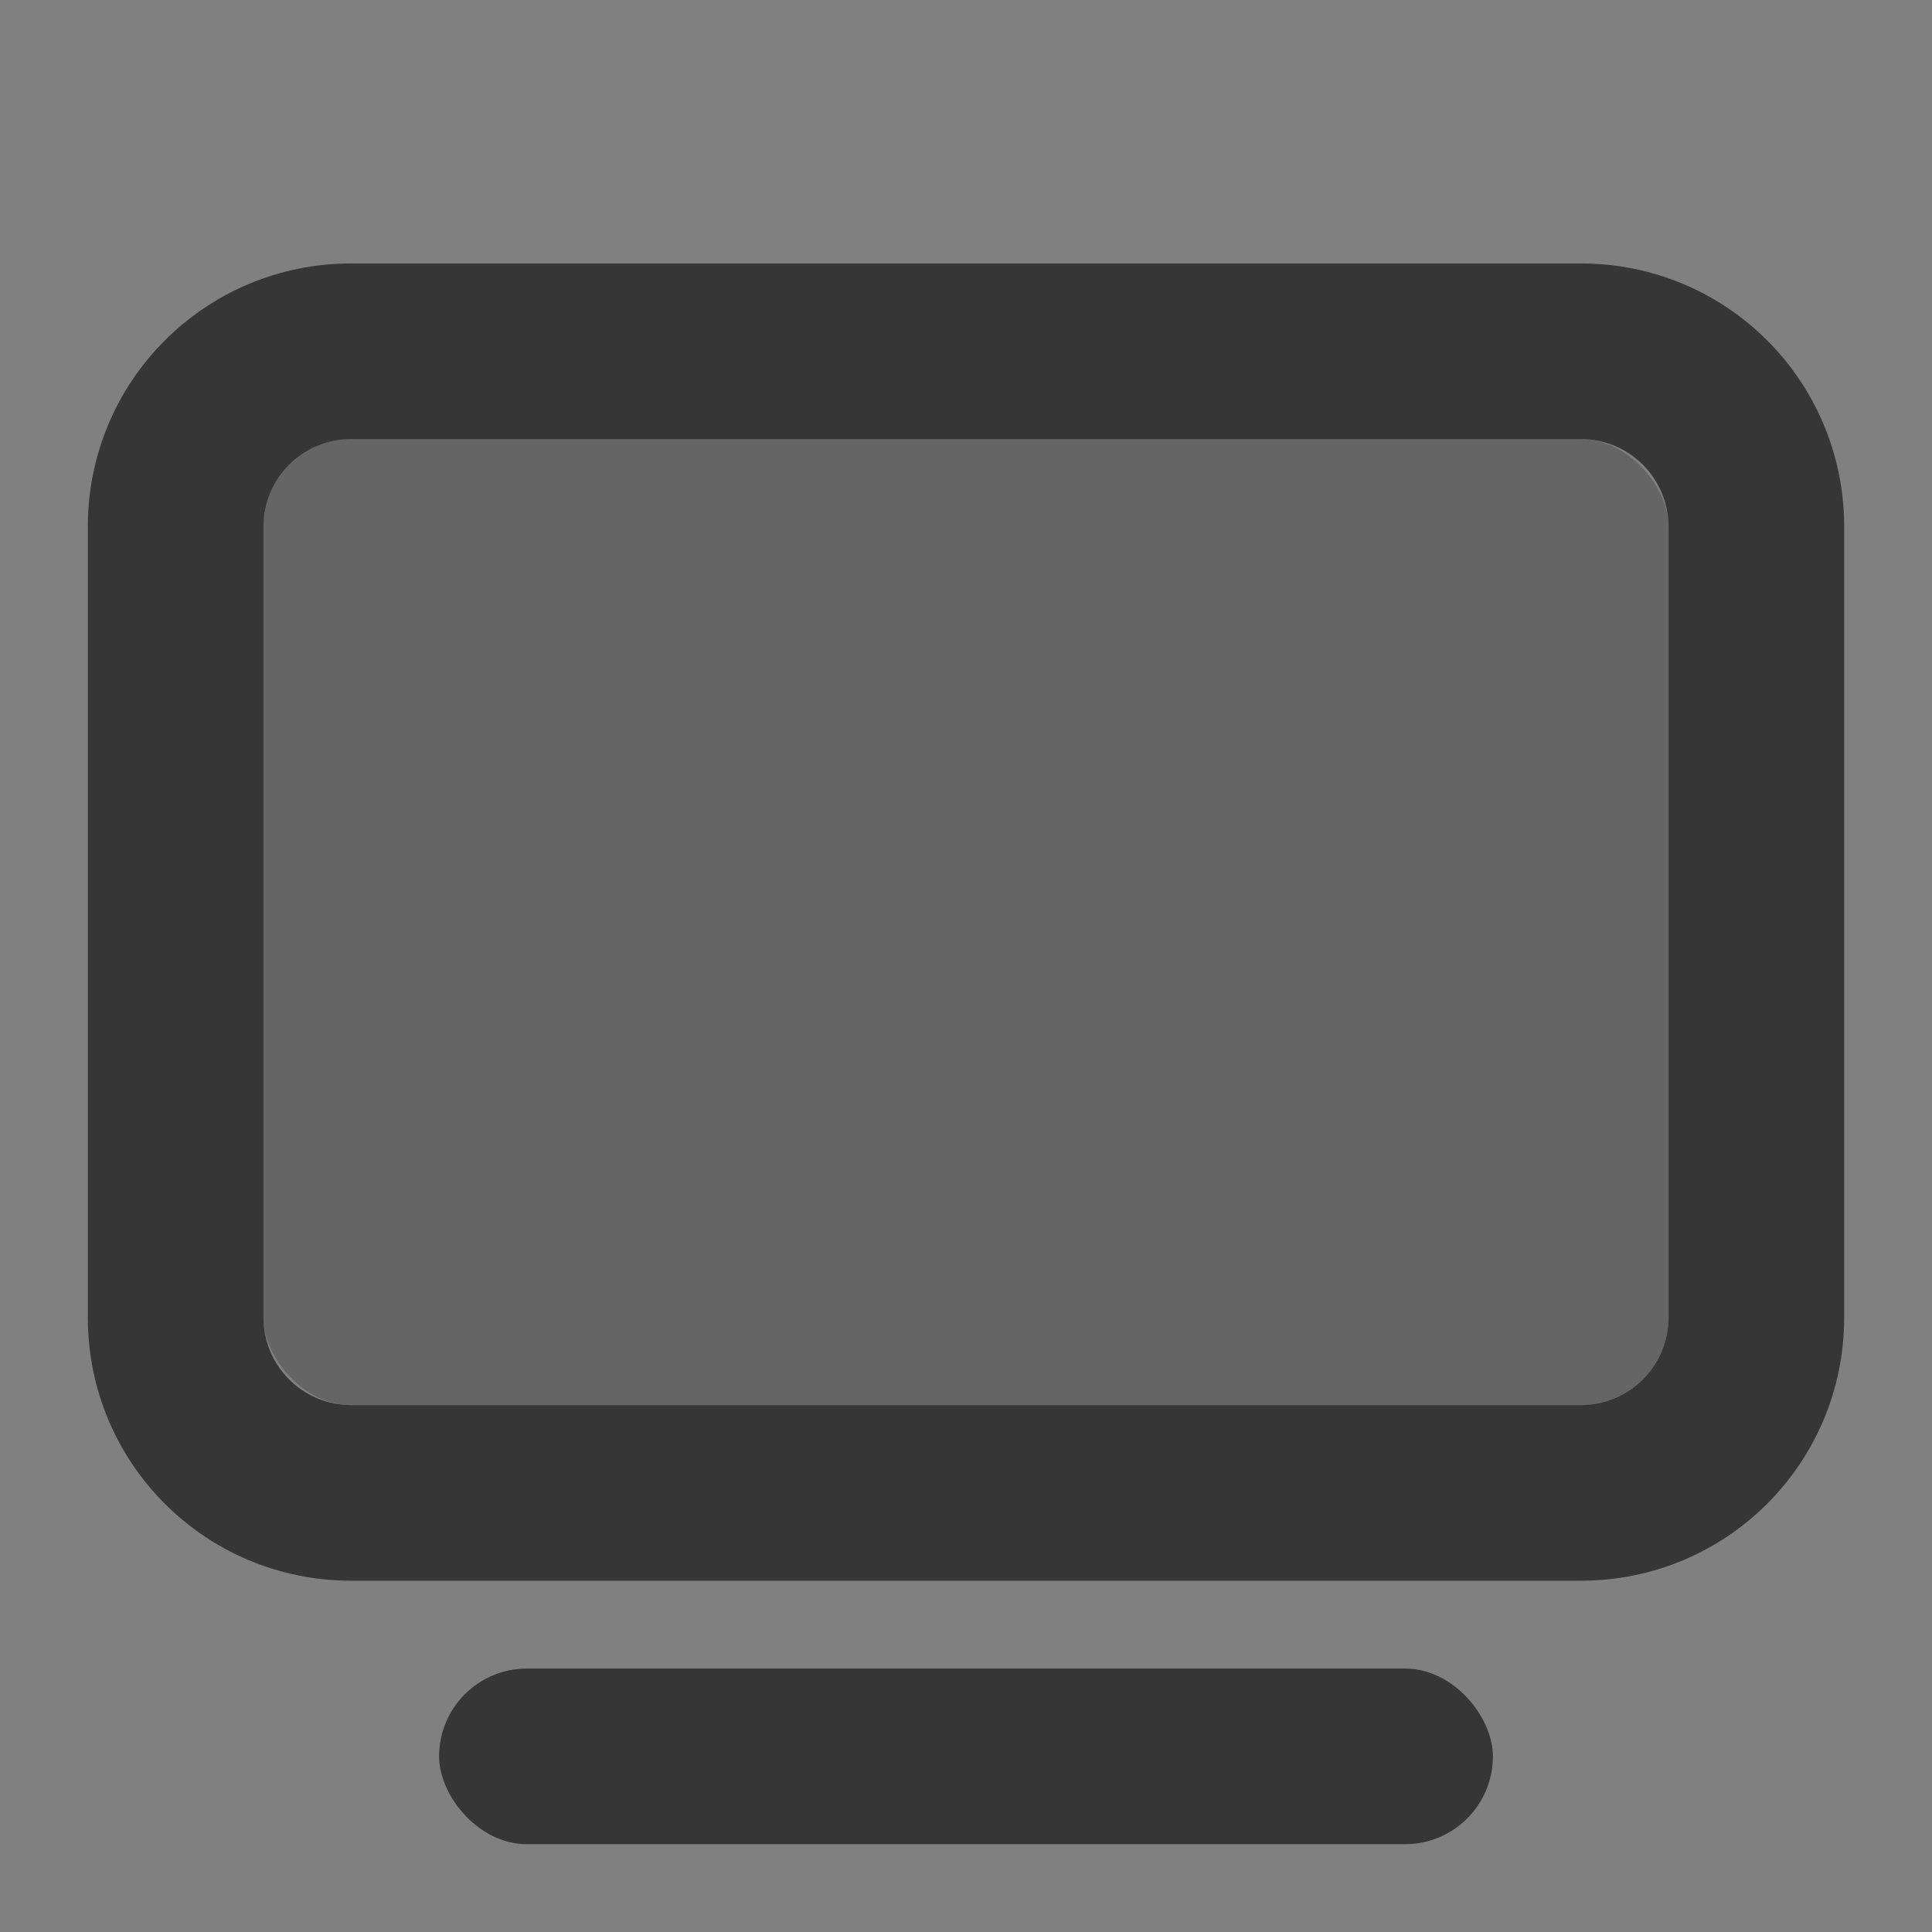 <?xml version="1.0" encoding="UTF-8" standalone="no"?>
<svg
   id="svg"
   version="1.1"
   viewBox="0 0 22 22"
   sodipodi:docname="preferences.svg"
   inkscape:version="1.2.1 (9c6d41e410, 2022-07-14, custom)"
   xmlns:inkscape="http://www.inkscape.org/namespaces/inkscape"
   xmlns:sodipodi="http://sodipodi.sourceforge.net/DTD/sodipodi-0.dtd"
   xmlns="http://www.w3.org/2000/svg"
   xmlns:svg="http://www.w3.org/2000/svg">
  <rect x="0" y="0" width="22" height="22" fill="#808080" stroke="none"/>
  <sodipodi:namedview
     id="namedview86"
     pagecolor="#ffffff"
     bordercolor="#666666"
     borderopacity="1.0"
     inkscape:showpageshadow="2"
     inkscape:pageopacity="0.0"
     inkscape:pagecheckerboard="0"
     inkscape:deskcolor="#d1d1d1"
     showgrid="true"
     inkscape:zoom="1.8963318"
     inkscape:cx="141.32548"
     inkscape:cy="54.579057"
     inkscape:window-width="1368"
     inkscape:window-height="698"
     inkscape:window-x="0"
     inkscape:window-y="0"
     inkscape:window-maximized="1"
     inkscape:current-layer="svg">
    <inkscape:grid
       type="xygrid"
       id="grid1250" />
  </sodipodi:namedview>
  <defs
     id="defs3">
    <style
       id="current-color-scheme"
       type="text/css">.ColorScheme-Text { color:#363636; } .ColorScheme-Highlight { color:#5294e2; } .ColorScheme-ButtonBackground { color:#363636; }</style>
  </defs>
  <g
     id="preferences-desktop-notification"
     transform="translate(25 -39.788)">
    <rect
       y="40"
       width="22"
       height="22"
       opacity="0"
       id="rect5" />
    <path
       class="ColorScheme-Highlight"
       d="m11 41.788c-4.971 0-9 4.029-9 9s4.029 9 9 9 9-4.029 9-9-4.029-9-9-9z"
       color="#5294e2"
       fill="currentColor"
       id="path7" />
    <path
       class="ColorScheme-Text"
       d="m10 46.788v6h2v-6zm1 7c-0.453 0-1 0.518-1 0.98s0.547 1.02 1 1.02 1-0.557 1-1.02c0-0.462-0.547-0.98-1-0.98z"
       fill="#fff"
       id="path9" />
  </g>
  <g
     id="22-22-preferences-system-bluetooth"
     transform="translate(-27,77)">
    <rect
       x="55"
       y="-40"
       width="22"
       height="22"
       opacity="0"
       stroke-width="1.694"
       id="rect12" />
    <path
       id="rect896"
       d="M 66 -38 C 62.676 -38 60 -35.324 60 -32 L 60 -25 C 60 -21.676 62.676 -19 66 -19 C 69.324 -19 72 -21.676 72 -25 L 72 -32 C 72 -35.324 69.324 -38 66 -38 z M 65 -36 L 66 -36 L 70 -32 L 66.5 -28.5 L 70 -25 L 66 -21 L 65 -21 L 65 -27 L 62 -24 L 62 -25.414 L 65 -28.414 L 65 -28.586 L 62 -31.586 L 62 -33 L 65 -30 L 65 -35.586 L 65 -36 z M 66 -34.586 L 66 -29.414 L 68.586 -32 L 66 -34.586 z M 66 -27.586 L 66 -22.414 L 68.586 -25 L 66 -27.586 z "
       fill="currentColor"
       class="ColorScheme-Text" />
  </g>
  <g
     id="22-22-preferences-desktop-display-randr">
    <rect
       transform="scale(-1,1)"
       x="-22"
       width="22"
       height="22"
       opacity="0"
       stroke-width="2"
       id="rect29" />
    <g
       class="ColorScheme-Text"
       fill="currentColor"
       id="g37">
      <path
         id="rect785"
         d="M 4 3 C 2.338 3 1 4.338 1 6 L 1 15 C 1 16.662 2.338 18 4 18 L 18 18 C 19.662 18 21 16.662 21 15 L 21 6 C 21 4.338 19.662 3 18 3 L 4 3 z M 4 5 L 18 5 C 18.554 5 19 5.446 19 6 L 19 15 C 19 15.554 18.554 16 18 16 L 4 16 C 3.446 16 3 15.554 3 15 L 3 6 C 3 5.446 3.446 5 4 5 z " />
      <rect
         x="5"
         y="19"
         width="12"
         height="2"
         rx="1"
         ry="1"
         id="rect33"
         style="stroke-width:1.414" />
      <rect
         x="3"
         y="5"
         width="16"
         height="11"
         rx="1"
         ry="1"
         opacity="0.35"
         id="rect35" />
    </g>
  </g>
  <g
     id="preferences-desktop-display-randr">
    <rect
       transform="scale(-1,1)"
       x="12"
       y="-3"
       width="32"
       height="32"
       opacity="0"
       stroke-width="2.909"
       id="rect40" />
    <g
       transform="translate(-1 -1)"
       class="ColorScheme-Text"
       fill="currentColor"
       id="g48">
      <rect
         x="-35"
         y="24"
         width="16"
         height="2"
         rx="1"
         ry="1"
         id="rect42" />
      <path
         id="path44"
         d="M -38 3 C -39.662 3 -41 4.338 -41 6 L -41 20 C -41 21.662 -39.662 23 -38 23 L -16 23 C -14.338 23 -13 21.662 -13 20 L -13 6 C -13 4.338 -14.338 3 -16 3 L -38 3 z M -38 5 L -16 5 C -15.446 5 -15 5.446 -15 6 L -15 20 C -15 20.554 -15.446 21 -16 21 L -38 21 C -38.554 21 -39 20.554 -39 20 L -39 6 C -39 5.446 -38.554 5 -38 5 z " />
      <rect
         x="-39"
         y="5"
         width="24"
         height="16"
         rx="1"
         ry="1"
         opacity="0.35"
         id="rect46" />
    </g>
  </g>
  <g
     id="16-16-preferences-system-bluetooth"
     transform="translate(111,-25)">
    <rect
       x="3"
       y="67"
       width="16"
       height="16"
       fill="none"
       stroke-linecap="round"
       stroke-linejoin="round"
       stroke-miterlimit="2"
       stroke-width="1.455"
       id="rect51" />
    <path
       class="ColorScheme-Text"
       d="m11 68c-2.77 0-5 2.345-5 5.25v3.5c0 2.905 2.23 5.25 5 5.25s5-2.345 5-5.25v-3.5c0-2.905-2.23-5.25-5-5.25zm-0.502 2a0.5 0.5 0 0 1 0.322 0.115l3 2.5a0.5 0.5 0 0 1-0.033 0.795l-2.272 1.59 2.272 1.59a0.5 0.5 0 0 1 0.033 0.795l-3 2.5a0.5 0.5 0 0 1-0.82-0.385v-3.439l-1.213 0.85a0.501 0.501 0 0 1-0.574-0.82l1.557-1.09-1.557-1.09a0.501 0.501 0 0 1 0.574-0.82l1.213 0.85v-3.439a0.5 0.5 0 0 1 0.498-0.5zm0.502 1.568v2.57l1.676-1.174zm0 4.293v2.57l1.676-1.397z"
       fill="currentColor"
       id="path53" />
  </g>
  <g
     id="16-16-preferences-system-bluetooth-inactive"
     transform="translate(141,-25)">
    <rect
       x="3"
       y="67"
       width="16"
       height="16"
       fill="none"
       stroke-linecap="round"
       stroke-linejoin="round"
       stroke-miterlimit="2"
       stroke-width="1.455"
       id="rect56" />
    <path
       class="ColorScheme-Text"
       d="m11 68c-2.77 0-5 2.345-5 5.25v3.5c0 2.905 2.23 5.25 5 5.25s5-2.345 5-5.25v-3.5c0-2.905-2.23-5.25-5-5.25zm-0.502 2a0.5 0.5 0 0 1 0.322 0.115l3 2.5a0.5 0.5 0 0 1-0.033 0.795l-2.272 1.59 2.272 1.59a0.5 0.5 0 0 1 0.033 0.795l-3 2.5a0.5 0.5 0 0 1-0.82-0.385v-3.439l-1.213 0.85a0.501 0.501 0 0 1-0.574-0.82l1.557-1.09-1.557-1.09a0.501 0.501 0 0 1 0.574-0.82l1.213 0.85v-3.439a0.5 0.5 0 0 1 0.498-0.5zm0.502 1.568v2.57l1.676-1.174zm0 4.293v2.57l1.676-1.397z"
       fill="currentColor"
       opacity=".35"
       id="path58" />
  </g>
  <g
     id="16-16-preferences-system-bluetooth-activated"
     transform="translate(84,-25)">
    <rect
       x="3"
       y="67"
       width="16"
       height="16"
       fill="none"
       stroke-linecap="round"
       stroke-linejoin="round"
       stroke-miterlimit="2"
       stroke-width="1.455"
       id="rect61" />
    <path
       d="m11 68c-2.77 0-5 2.345-5 5.25v3.5c0 2.905 2.23 5.25 5 5.25s5-2.345 5-5.25v-3.5c0-0.556-0.105-1.08-0.256-1.582a2.5 2.5 0 0 1-1.244 0.332 2.5 2.5 0 0 1-2.5-2.5 2.5 2.5 0 0 1 0.365-1.299c-0.434-0.129-0.891-0.201-1.365-0.201zm-0.512 2a0.5 0.5 0 0 1 0.01 0 0.5 0.5 0 0 1 0.322 0.115l3 2.5a0.5 0.5 0 0 1-0.033 0.795l-2.272 1.59 2.272 1.59a0.5 0.5 0 0 1 0.033 0.795l-3 2.5a0.5 0.5 0 0 1-0.82-0.385v-3.439l-1.213 0.85a0.501 0.501 0 0 1-0.574-0.82l1.557-1.09-1.557-1.09a0.501 0.501 0 0 1 0.574-0.82l1.213 0.85v-3.439a0.5 0.5 0 0 1 0.488-0.5zm0.512 1.568v2.57l1.676-1.174zm0 4.293v2.57l1.676-1.397z"
       fill="currentColor"
       id="path63"
       class="ColorScheme-Text" />
    <circle
       cx="14.5"
       cy="69.5"
       r="1.5"
       fill="#5294e2"
       stroke-linecap="round"
       stroke-linejoin="round"
       stroke-miterlimit="2"
       stroke-width="2.587"
       id="circle65" />
  </g>
  <g
     id="preferences-system-bluetooth"
     transform="matrix(2,0,0,2,-96,-100)">
    <rect
       x="3"
       y="67"
       width="16"
       height="16"
       fill="none"
       stroke-linecap="round"
       stroke-linejoin="round"
       stroke-miterlimit="2"
       stroke-width="1.455"
       id="rect68" />
    <path
       class="ColorScheme-Text"
       d="m11 68c-2.77 0-5 2.345-5 5.25v3.5c0 2.905 2.23 5.25 5 5.25s5-2.345 5-5.25v-3.5c0-2.905-2.23-5.25-5-5.25zm-0.502 2a0.5 0.5 0 0 1 0.322 0.115l3 2.5a0.5 0.5 0 0 1-0.033 0.795l-2.272 1.59 2.272 1.59a0.5 0.5 0 0 1 0.033 0.795l-3 2.5a0.5 0.5 0 0 1-0.82-0.385v-3.439l-1.213 0.85a0.501 0.501 0 0 1-0.574-0.82l1.557-1.09-1.557-1.09a0.501 0.501 0 0 1 0.574-0.82l1.213 0.85v-3.439a0.5 0.5 0 0 1 0.498-0.5zm0.502 1.568v2.57l1.676-1.174zm0 4.293v2.57l1.676-1.397z"
       fill="currentColor"
       id="path70" />
  </g>
  <g
     id="preferences-system-bluetooth-inactive"
     transform="matrix(2,0,0,2,-51,-100)">
    <rect
       x="3"
       y="67"
       width="16"
       height="16"
       fill="none"
       stroke-linecap="round"
       stroke-linejoin="round"
       stroke-miterlimit="2"
       stroke-width="1.455"
       id="rect73" />
    <path
       class="ColorScheme-Text"
       d="m11 68c-2.77 0-5 2.345-5 5.25v3.5c0 2.905 2.23 5.25 5 5.25s5-2.345 5-5.25v-3.5c0-2.905-2.23-5.25-5-5.25zm-0.502 2a0.5 0.5 0 0 1 0.322 0.115l3 2.5a0.5 0.5 0 0 1-0.033 0.795l-2.272 1.59 2.272 1.59a0.5 0.5 0 0 1 0.033 0.795l-3 2.5a0.5 0.5 0 0 1-0.82-0.385v-3.439l-1.213 0.85a0.501 0.501 0 0 1-0.574-0.82l1.557-1.09-1.557-1.09a0.501 0.501 0 0 1 0.574-0.82l1.213 0.85v-3.439a0.5 0.5 0 0 1 0.498-0.5zm0.502 1.568v2.57l1.676-1.174zm0 4.293v2.57l1.676-1.397z"
       fill="currentColor"
       opacity=".35"
       id="path75" />
  </g>
  <g
     id="preferences-system-bluetooth-activated"
     transform="matrix(2,0,0,2,-143,-100)">
    <rect
       x="3"
       y="67"
       width="16"
       height="16"
       fill="none"
       id="rect78" />
    <path
       d="m11 68c-2.77 0-5 2.345-5 5.25v3.5c0 2.905 2.23 5.25 5 5.25s5-2.345 5-5.25v-3.5c0-0.556-0.105-1.08-0.256-1.582a2.5 2.5 0 0 1-1.244 0.332 2.5 2.5 0 0 1-2.5-2.5 2.5 2.5 0 0 1 0.365-1.299c-0.434-0.129-0.891-0.201-1.365-0.201zm-0.512 2a0.5 0.5 0 0 1 0.01 0 0.5 0.5 0 0 1 0.322 0.115l3 2.5a0.5 0.5 0 0 1-0.033 0.795l-2.272 1.59 2.272 1.59a0.5 0.5 0 0 1 0.033 0.795l-3 2.5a0.5 0.5 0 0 1-0.82-0.385v-3.439l-1.213 0.85a0.501 0.501 0 0 1-0.574-0.82l1.557-1.09-1.557-1.09a0.501 0.501 0 0 1 0.574-0.82l1.213 0.85v-3.439a0.5 0.5 0 0 1 0.488-0.5zm0.512 1.568v2.57l1.676-1.174zm0 4.293v2.57l1.676-1.397z"
       fill="currentColor"
       id="path80"
       class="ColorScheme-Text" />
    <circle
       cx="14.5"
       cy="69.5"
       r="1.5"
       fill="#5294e2"
       id="circle82" />
  </g>
  <g
     id="22-22-preferences-system-bluetooth-inactive"
     transform="translate(1.5,77)"
     style="opacity:0.35">
    <rect
       x="55"
       y="-40"
       width="22"
       height="22"
       opacity="0"
       stroke-width="1.694"
       id="rect899" />
    <path
       id="path901"
       d="m 66,-38 c -3.324,0 -6,2.676 -6,6 v 7 c 0,3.324 2.676,6 6,6 3.324,0 6,-2.676 6,-6 v -7 c 0,-3.324 -2.676,-6 -6,-6 z m -1,2 h 1 l 4,4 -3.5,3.5 3.5,3.5 -4,4 h -1 v -6 l -3,3 v -1.414 l 3,-3 v -0.172 l -3,-3 V -33 l 3,3 v -5.586 z m 1,1.414 v 5.172 L 68.586,-32 Z m 0,7 v 5.172 L 68.586,-25 Z"
       fill="currentColor"
       class="ColorScheme-Text" />
  </g>
  <g
     id="22-22-preferences-system-bluetooth-activated"
     transform="translate(0.586)">
    <rect
       x="-3.586"
       y="37"
       width="22"
       height="22"
       opacity="0"
       stroke-width="1.694"
       id="rect958" />
    <path
       id="path960"
       class="ColorScheme-Text"
       d="M 7.414 39 C 4.09 39 1.414 41.676 1.414 45 L 1.414 52 C 1.414 55.324 4.09 58 7.414 58 C 10.738 58 13.414 55.324 13.414 52 L 13.414 45 C 13.414 44.446 13.339 43.911 13.199 43.402 A 3 3 0 0 1 11.414 44 A 3 3 0 0 1 10.111 43.697 L 11.414 45 L 7.914 48.5 L 11.414 52 L 7.414 56 L 6.414 56 L 6.414 50 L 3.414 53 L 3.414 51.586 L 6.414 48.586 L 6.414 48.414 L 3.414 45.414 L 3.414 44 L 6.414 47 L 6.414 41.414 L 6.414 41 L 7.414 41 L 8.717 42.303 A 3 3 0 0 1 8.414 41 A 3 3 0 0 1 9.012 39.215 C 8.503 39.075 7.968 39 7.414 39 z M 7.414 42.414 L 7.414 47.586 L 10 45 L 7.414 42.414 z M 7.414 49.414 L 7.414 54.586 L 10 52 L 7.414 49.414 z "
       fill="currentColor" />
    <circle
       cx="11.414"
       cy="41"
       r="2"
       fill="#5294e2"
       id="circle26" />
  </g>
</svg>
